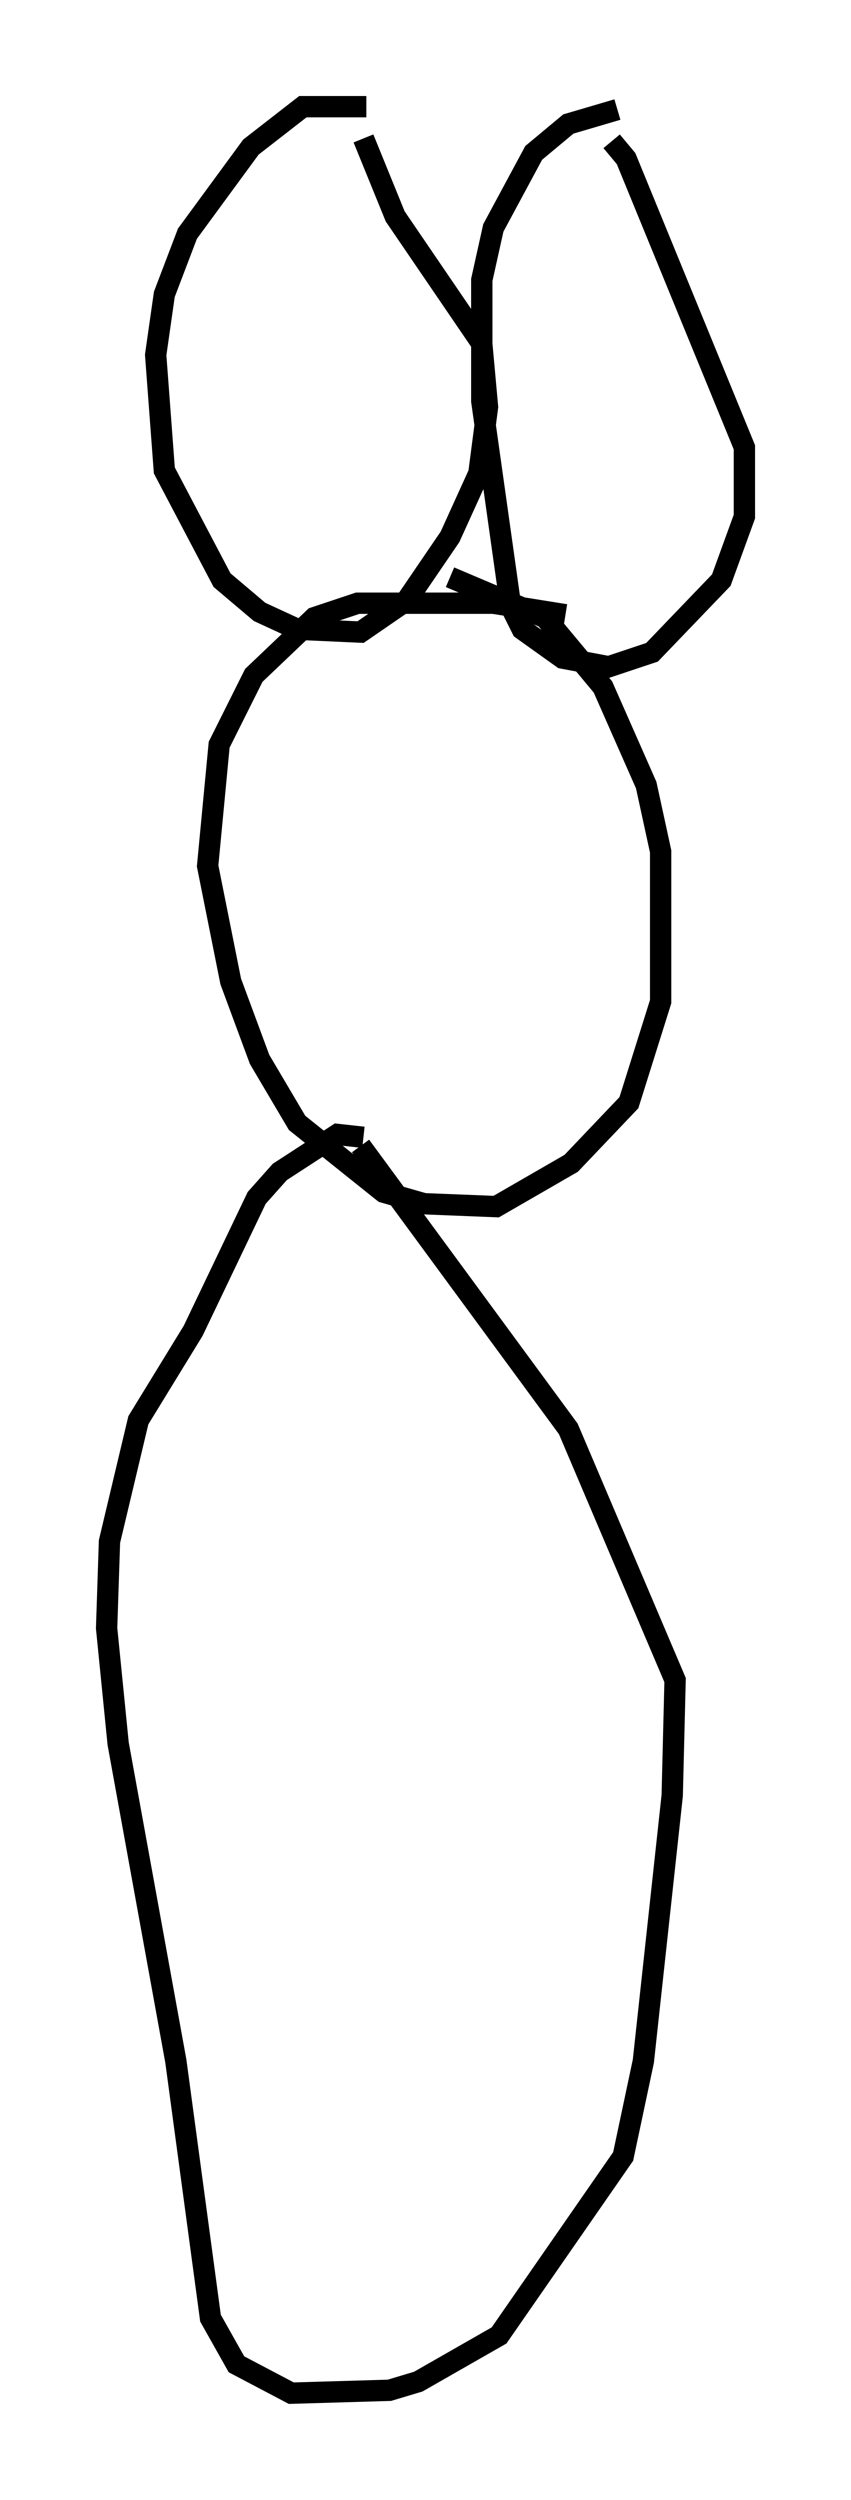 <?xml version="1.0" encoding="utf-8" ?>
<svg baseProfile="full" height="117.171" version="1.1" width="39.905" xmlns="http://www.w3.org/2000/svg" xmlns:ev="http://www.w3.org/2001/xml-events" xmlns:xlink="http://www.w3.org/1999/xlink"><defs /><rect fill="white" height="117.171" width="39.905" x="0" y="0" /><path d="M18.532, 5.947 m-1.353, -0.947 l-2.977, 0.0 -2.436, 1.894 l-2.977, 4.059 -1.083, 2.842 l-0.406, 2.842 0.406, 5.413 l2.706, 5.142 1.759, 1.488 l1.759, 0.812 2.977, 0.135 l2.165, -1.488 2.03, -2.977 l1.353, -2.977 0.406, -3.112 l-0.271, -2.977 -4.059, -5.954 l-1.488, -3.654 m11.908, -1.353 l-2.3, 0.677 -1.624, 1.353 l-1.894, 3.518 -0.541, 2.436 l0.0, 5.683 1.353, 9.607 l0.541, 1.083 1.894, 1.353 l2.165, 0.406 2.03, -0.677 l3.248, -3.383 1.083, -2.977 l0.0, -3.248 -5.548, -13.532 l-0.677, -0.812 m-2.165, 22.192 l-3.383, -0.541 -6.36, 0.0 l-2.03, 0.677 -2.842, 2.706 l-1.624, 3.248 -0.541, 5.683 l1.083, 5.413 1.353, 3.654 l1.759, 2.977 4.059, 3.248 l1.894, 0.541 3.383, 0.135 l3.518, -2.03 2.706, -2.842 l1.488, -4.736 0.0, -7.036 l-0.677, -3.112 -2.03, -4.601 l-2.706, -3.248 -4.465, -1.894 m-4.059, 26.251 l-1.218, -0.135 -2.706, 1.759 l-1.083, 1.218 -2.977, 6.225 l-2.571, 4.195 -1.353, 5.683 l-0.135, 4.059 0.541, 5.413 l2.706, 14.885 1.624, 12.043 l1.218, 2.165 2.571, 1.353 l4.601, -0.135 1.353, -0.406 l3.789, -2.165 5.819, -8.39 l0.947, -4.465 1.353, -12.449 l0.135, -5.413 -5.007, -11.773 l-9.743, -13.261 " fill="none" stroke="black" stroke-width="1" /></svg>
